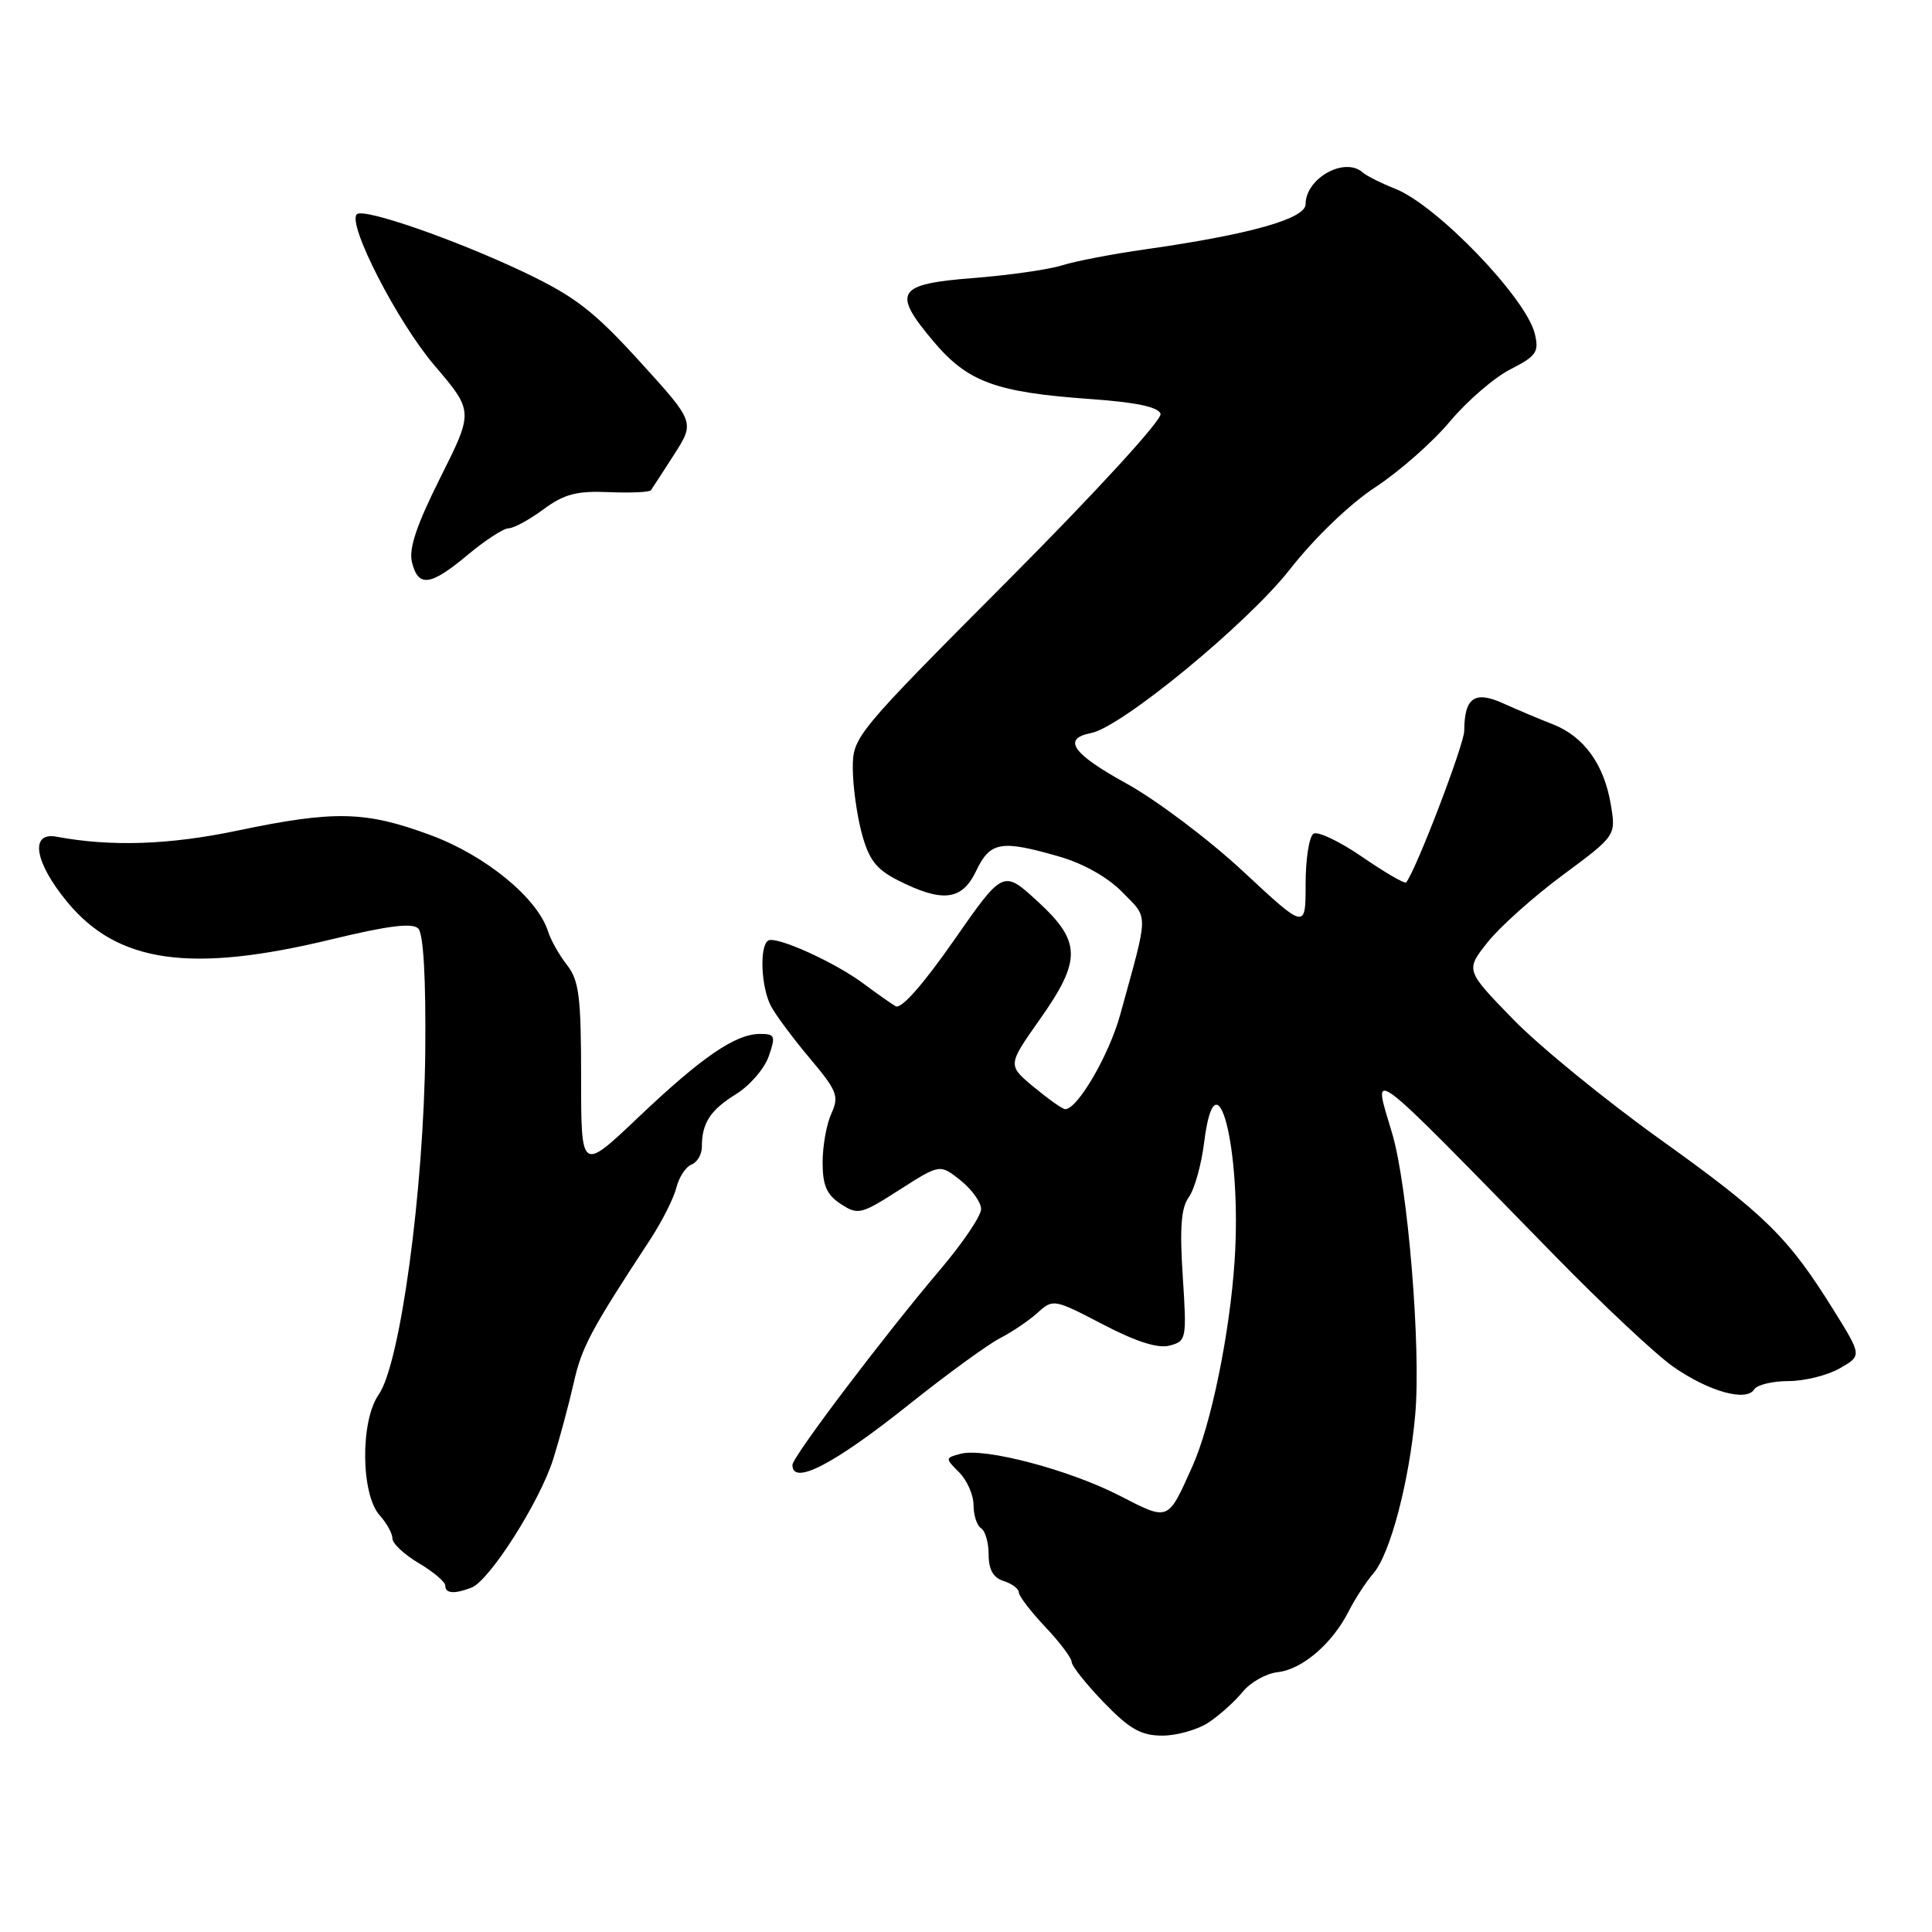<?xml version="1.0" encoding="UTF-8" standalone="no"?>
<!DOCTYPE svg PUBLIC "-//W3C//DTD SVG 1.1//EN" "http://www.w3.org/Graphics/SVG/1.1/DTD/svg11.dtd" >
<svg xmlns="http://www.w3.org/2000/svg" xmlns:xlink="http://www.w3.org/1999/xlink" version="1.1" viewBox="0 0 256 256">
 <g >
 <path fill="currentColor"
d=" M 160.14 228.24 C 161.59 227.28 163.62 225.46 164.65 224.19 C 165.68 222.92 167.77 221.74 169.30 221.57 C 172.54 221.22 176.54 217.79 178.71 213.50 C 179.55 211.85 181.01 209.60 181.97 208.50 C 184.20 205.92 186.72 196.39 187.52 187.50 C 188.32 178.66 186.55 157.18 184.46 150.15 C 181.82 141.29 180.56 140.34 206.00 166.37 C 212.32 172.84 219.39 179.47 221.70 181.09 C 226.41 184.38 231.40 185.78 232.44 184.10 C 232.81 183.50 234.86 183.00 236.98 183.00 C 239.10 183.00 242.16 182.24 243.78 181.31 C 246.72 179.63 246.72 179.63 242.94 173.56 C 236.95 163.93 233.92 160.95 219.92 150.93 C 212.68 145.74 203.92 138.59 200.47 135.03 C 194.18 128.56 194.18 128.56 197.11 124.86 C 198.73 122.82 203.21 118.81 207.09 115.94 C 214.13 110.72 214.13 110.72 213.44 106.61 C 212.56 101.30 209.88 97.59 205.78 95.98 C 203.97 95.28 201.00 94.02 199.16 93.19 C 195.39 91.49 194.04 92.44 194.02 96.83 C 194.00 98.67 187.68 115.19 186.33 116.92 C 186.15 117.15 183.55 115.64 180.55 113.58 C 177.55 111.51 174.62 110.11 174.05 110.47 C 173.47 110.83 173.00 113.83 173.00 117.15 C 173.00 123.17 173.00 123.17 164.75 115.49 C 160.21 111.26 153.22 106.00 149.21 103.79 C 142.09 99.87 140.70 97.88 144.58 97.13 C 148.61 96.35 165.26 82.65 170.87 75.50 C 174.20 71.25 178.85 66.78 182.25 64.55 C 185.41 62.48 189.86 58.56 192.13 55.84 C 194.40 53.13 198.01 50.01 200.15 48.93 C 203.59 47.17 203.95 46.64 203.37 44.22 C 202.22 39.48 190.40 27.20 184.89 25.02 C 183.03 24.28 181.07 23.30 180.55 22.84 C 178.17 20.74 173.00 23.62 173.00 27.05 C 173.00 28.99 165.60 31.07 151.76 33.04 C 147.50 33.64 142.55 34.59 140.76 35.15 C 138.97 35.72 133.68 36.47 129.01 36.84 C 118.80 37.63 118.15 38.67 123.70 45.25 C 128.23 50.62 131.93 51.98 144.42 52.87 C 150.51 53.30 153.48 53.92 153.78 54.83 C 154.03 55.59 145.26 65.16 133.61 76.86 C 113.35 97.21 113.00 97.63 113.00 101.77 C 113.00 104.08 113.53 107.96 114.18 110.39 C 115.12 113.90 116.09 115.17 118.93 116.62 C 124.88 119.64 127.47 119.34 129.34 115.41 C 131.21 111.50 132.63 111.26 140.42 113.52 C 143.62 114.45 146.86 116.29 148.77 118.27 C 152.22 121.82 152.24 120.63 148.43 134.46 C 146.95 139.83 142.74 147.04 141.13 146.97 C 140.78 146.96 138.93 145.64 137.00 144.05 C 133.50 141.15 133.50 141.15 137.75 135.12 C 143.34 127.20 143.30 124.77 137.46 119.41 C 132.92 115.25 132.92 115.25 126.38 124.63 C 122.28 130.51 119.40 133.76 118.67 133.33 C 118.03 132.95 116.14 131.62 114.47 130.37 C 110.67 127.52 102.85 123.98 101.79 124.63 C 100.61 125.36 100.84 130.82 102.16 133.32 C 102.80 134.52 105.12 137.64 107.32 140.25 C 110.93 144.54 111.21 145.25 110.16 147.55 C 109.52 148.95 109.00 151.86 109.00 154.02 C 109.00 157.07 109.54 158.31 111.40 159.53 C 113.68 161.02 114.08 160.93 119.18 157.66 C 124.55 154.23 124.55 154.23 127.27 156.40 C 128.77 157.60 130.00 159.31 130.00 160.21 C 130.00 161.11 127.58 164.69 124.63 168.17 C 117.16 176.97 105.00 193.04 105.00 194.11 C 105.00 196.90 110.50 194.04 120.50 186.06 C 125.45 182.11 130.85 178.18 132.50 177.32 C 134.15 176.47 136.41 174.93 137.53 173.91 C 139.52 172.10 139.70 172.13 146.12 175.48 C 150.54 177.79 153.42 178.70 154.97 178.30 C 157.21 177.71 157.26 177.45 156.72 169.10 C 156.30 162.70 156.51 160.02 157.52 158.64 C 158.27 157.61 159.19 154.33 159.56 151.35 C 161.13 138.80 164.58 152.25 163.59 167.08 C 162.96 176.67 160.47 188.80 158.01 194.27 C 154.71 201.64 154.92 201.56 148.37 198.19 C 141.70 194.76 130.49 191.80 127.31 192.63 C 125.22 193.18 125.22 193.22 127.09 195.09 C 128.14 196.14 129.00 198.10 129.00 199.44 C 129.00 200.78 129.45 202.16 130.00 202.50 C 130.55 202.84 131.00 204.41 131.00 205.99 C 131.00 207.99 131.61 209.06 133.00 209.50 C 134.10 209.85 135.00 210.52 135.00 211.00 C 135.00 211.47 136.57 213.53 138.50 215.57 C 140.43 217.61 142.00 219.70 142.00 220.22 C 142.00 220.74 143.91 223.14 146.25 225.57 C 149.67 229.11 151.18 229.97 154.00 229.98 C 155.93 229.98 158.69 229.20 160.14 228.24 Z  M 62.47 210.37 C 64.86 209.46 71.53 198.97 73.30 193.35 C 74.14 190.68 75.36 186.15 76.01 183.28 C 77.09 178.46 78.27 176.27 86.17 164.22 C 87.71 161.86 89.27 158.78 89.62 157.38 C 89.97 155.98 90.87 154.60 91.63 154.31 C 92.38 154.02 93.00 152.97 93.00 151.97 C 93.00 148.81 94.11 147.10 97.51 144.99 C 99.33 143.87 101.29 141.61 101.86 139.97 C 102.80 137.26 102.70 137.00 100.70 137.00 C 97.44 137.01 92.99 140.06 84.55 148.08 C 77.00 155.25 77.00 155.25 77.00 142.76 C 77.00 132.10 76.73 129.92 75.14 127.88 C 74.11 126.57 72.99 124.58 72.63 123.45 C 71.24 119.01 64.38 113.37 57.06 110.66 C 48.42 107.46 44.36 107.36 31.41 110.07 C 22.39 111.96 14.71 112.21 7.50 110.87 C 3.90 110.20 4.57 114.27 8.93 119.54 C 15.61 127.62 25.30 128.98 43.92 124.47 C 51.43 122.65 54.65 122.25 55.42 123.03 C 56.11 123.73 56.44 129.60 56.35 139.31 C 56.16 157.73 53.04 180.71 50.18 184.79 C 47.72 188.28 47.81 198.03 50.32 200.80 C 51.24 201.82 52.00 203.20 52.00 203.86 C 52.00 204.53 53.58 206.00 55.50 207.13 C 57.42 208.27 59.00 209.60 59.00 210.10 C 59.00 211.15 60.19 211.25 62.47 210.37 Z  M 62.00 73.50 C 64.30 71.58 66.73 70.00 67.40 70.00 C 68.07 70.00 70.14 68.87 72.01 67.49 C 74.76 65.46 76.41 65.03 80.66 65.21 C 83.55 65.33 86.06 65.22 86.25 64.96 C 86.43 64.71 87.82 62.57 89.33 60.22 C 92.07 55.93 92.07 55.93 84.79 47.92 C 78.69 41.22 76.19 39.29 69.50 36.10 C 60.35 31.75 48.16 27.51 47.28 28.39 C 45.99 29.68 52.66 42.67 57.56 48.41 C 62.75 54.50 62.75 54.50 58.36 63.26 C 55.19 69.59 54.14 72.71 54.59 74.51 C 55.43 77.87 57.04 77.65 62.00 73.50 Z "/>
</g>
</svg>